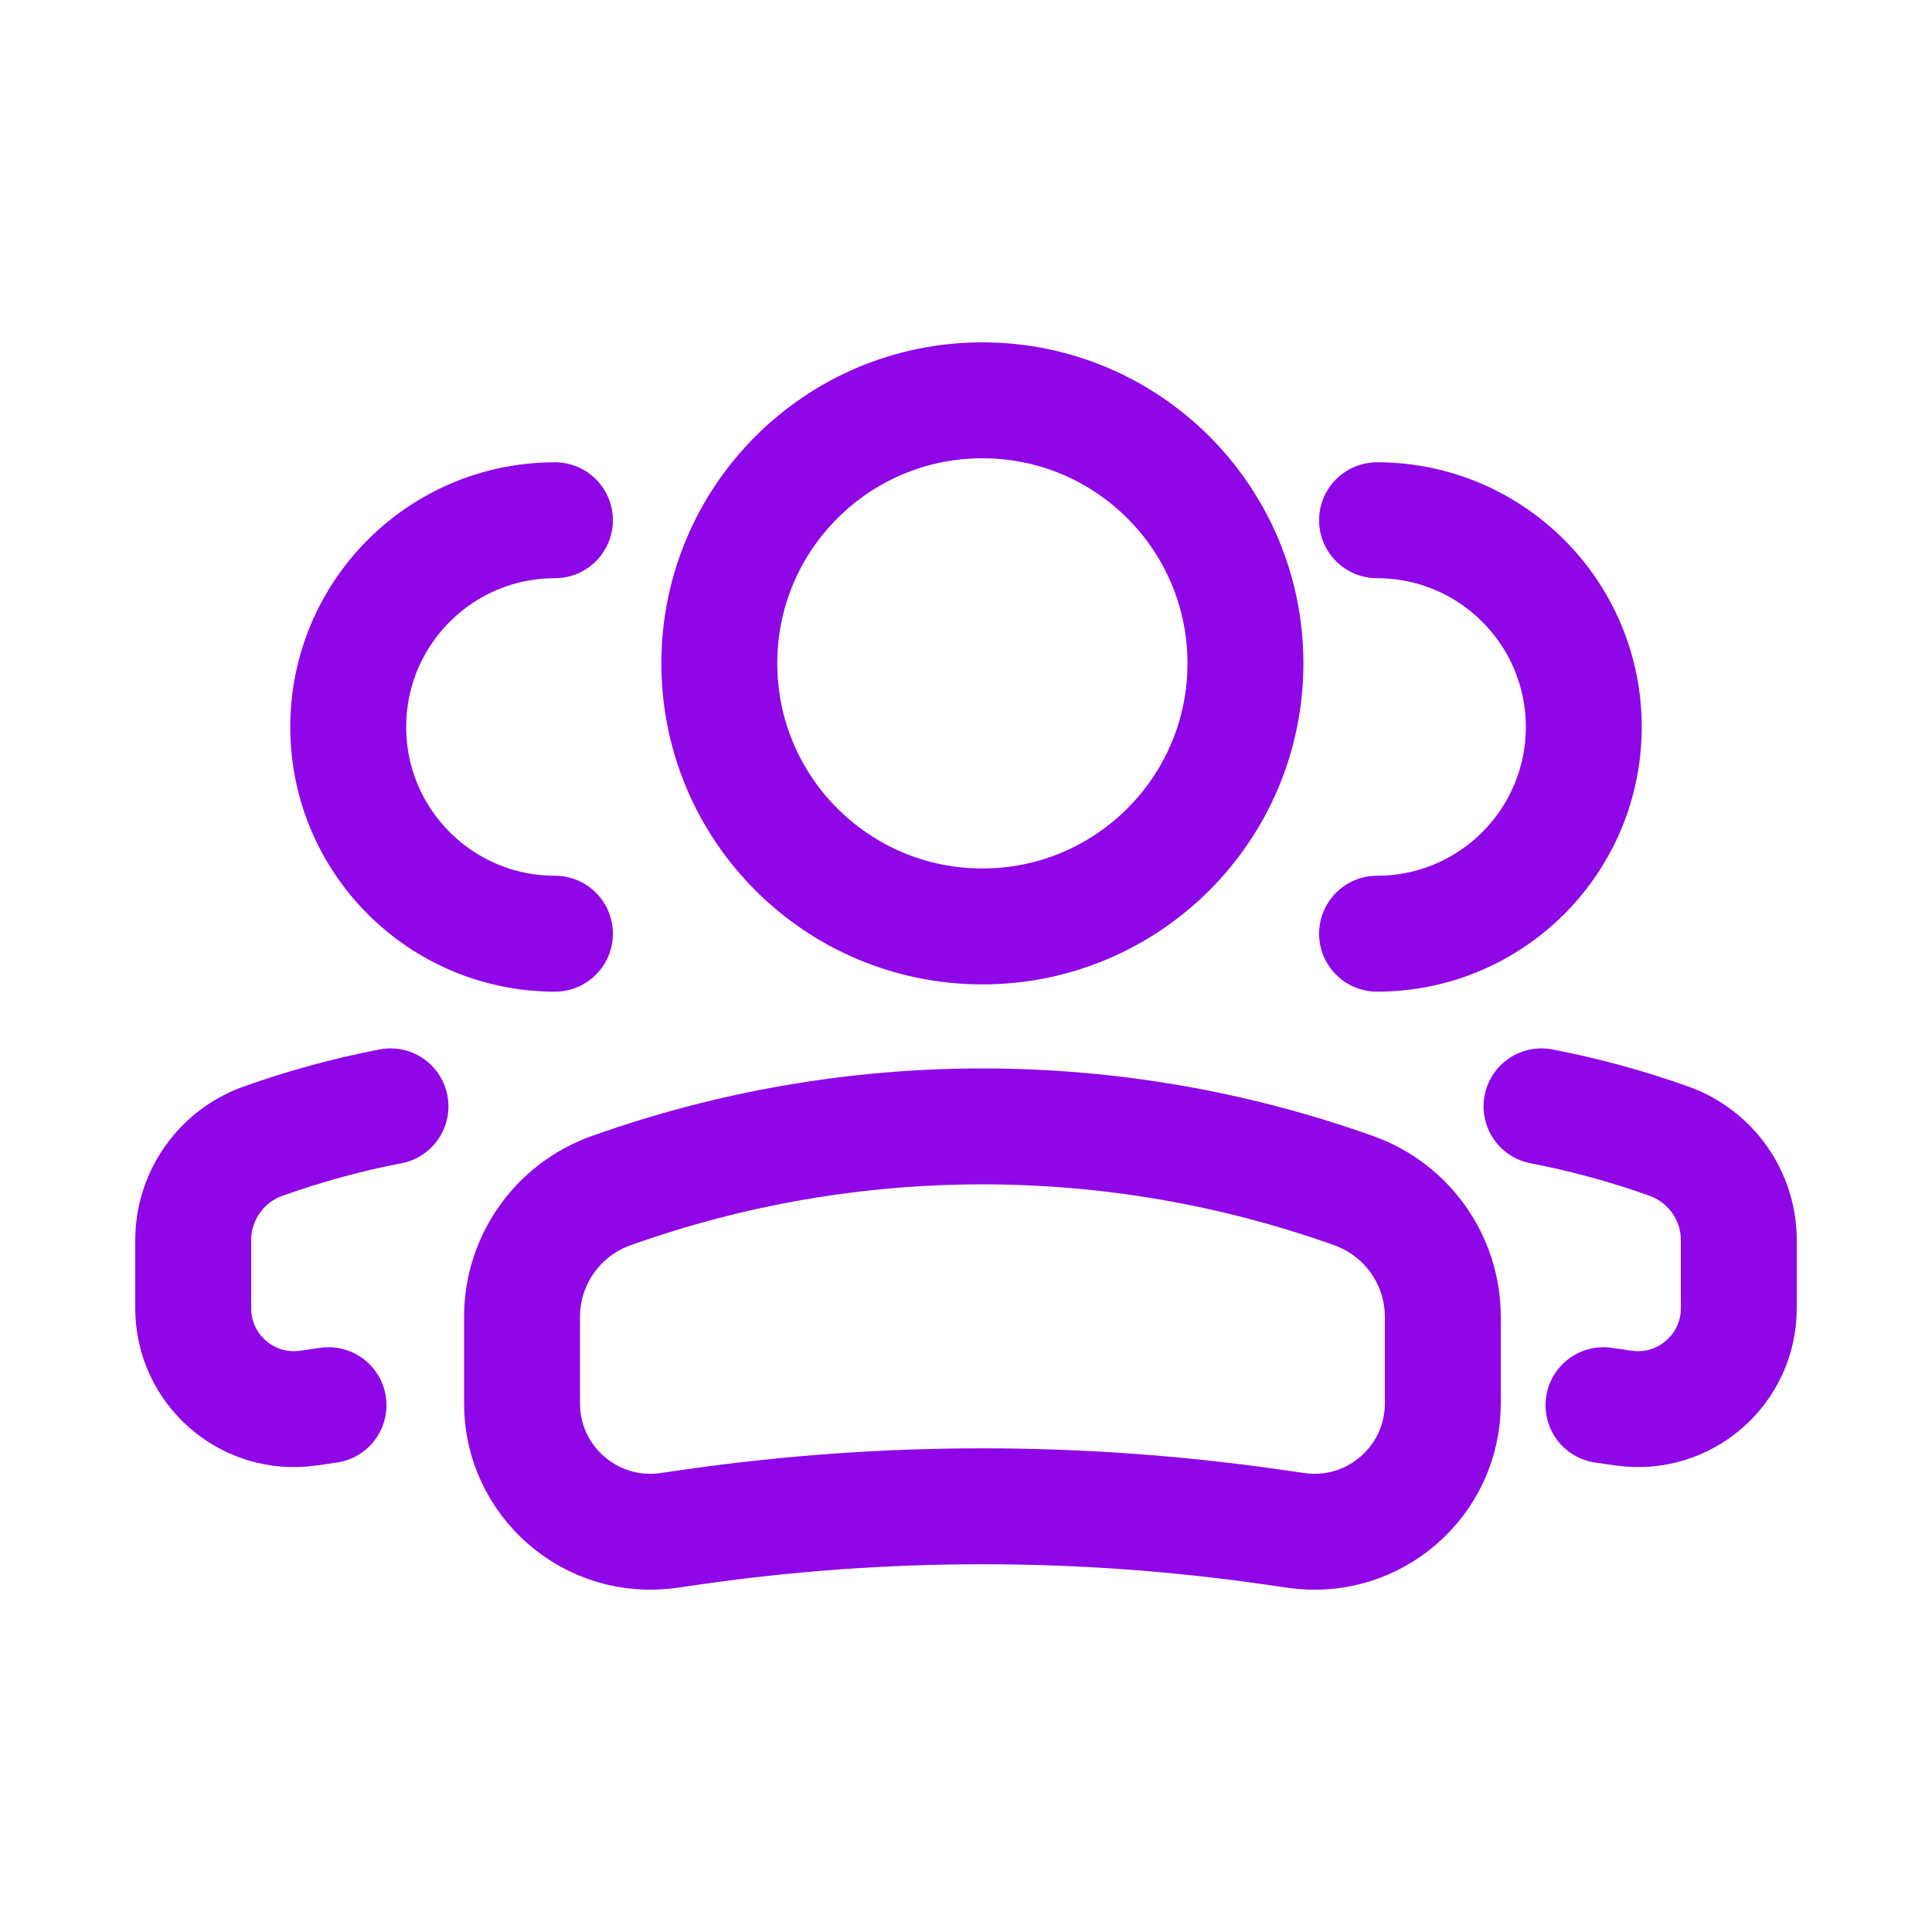 <svg width="25" height="25" viewBox="0 0 25 25" fill="none" xmlns="http://www.w3.org/2000/svg">
<circle cx="3.404" cy="3.404" r="3.404" transform="matrix(-1 0 0 1 16.116 5.18)" stroke="#8F07E7" stroke-width="1.5"/>
<path d="M6.755 17.04C6.755 16.308 7.215 15.655 7.905 15.408V15.408C11.014 14.298 14.411 14.298 17.52 15.408V15.408C18.209 15.655 18.67 16.308 18.67 17.04V18.16C18.67 19.17 17.775 19.947 16.774 19.804L16.441 19.756C13.968 19.403 11.457 19.403 8.984 19.756L8.65 19.804C7.65 19.947 6.755 19.17 6.755 18.16V17.04Z" stroke="#8F07E7" stroke-width="1.5"/>
<path d="M17.819 12.082C19.297 12.082 20.494 10.884 20.494 9.407C20.494 7.93 19.297 6.732 17.819 6.732" stroke="#8F07E7" stroke-width="1.5" stroke-linecap="round"/>
<path d="M20.749 18.183L21.011 18.221C21.797 18.333 22.5 17.723 22.5 16.929V16.049C22.5 15.474 22.139 14.961 21.597 14.767C21.056 14.574 20.505 14.424 19.947 14.316" stroke="#8F07E7" stroke-width="1.5" stroke-linecap="round"/>
<path d="M7.181 12.082C5.703 12.082 4.506 10.884 4.506 9.407C4.506 7.93 5.703 6.732 7.181 6.732" stroke="#8F07E7" stroke-width="1.5" stroke-linecap="round"/>
<path d="M4.251 18.183L3.989 18.221C3.203 18.333 2.5 17.723 2.5 16.929V16.049C2.5 15.474 2.861 14.961 3.403 14.767C3.943 14.574 4.495 14.424 5.053 14.316" stroke="#8F07E7" stroke-width="1.5" stroke-linecap="round"/>
</svg>
